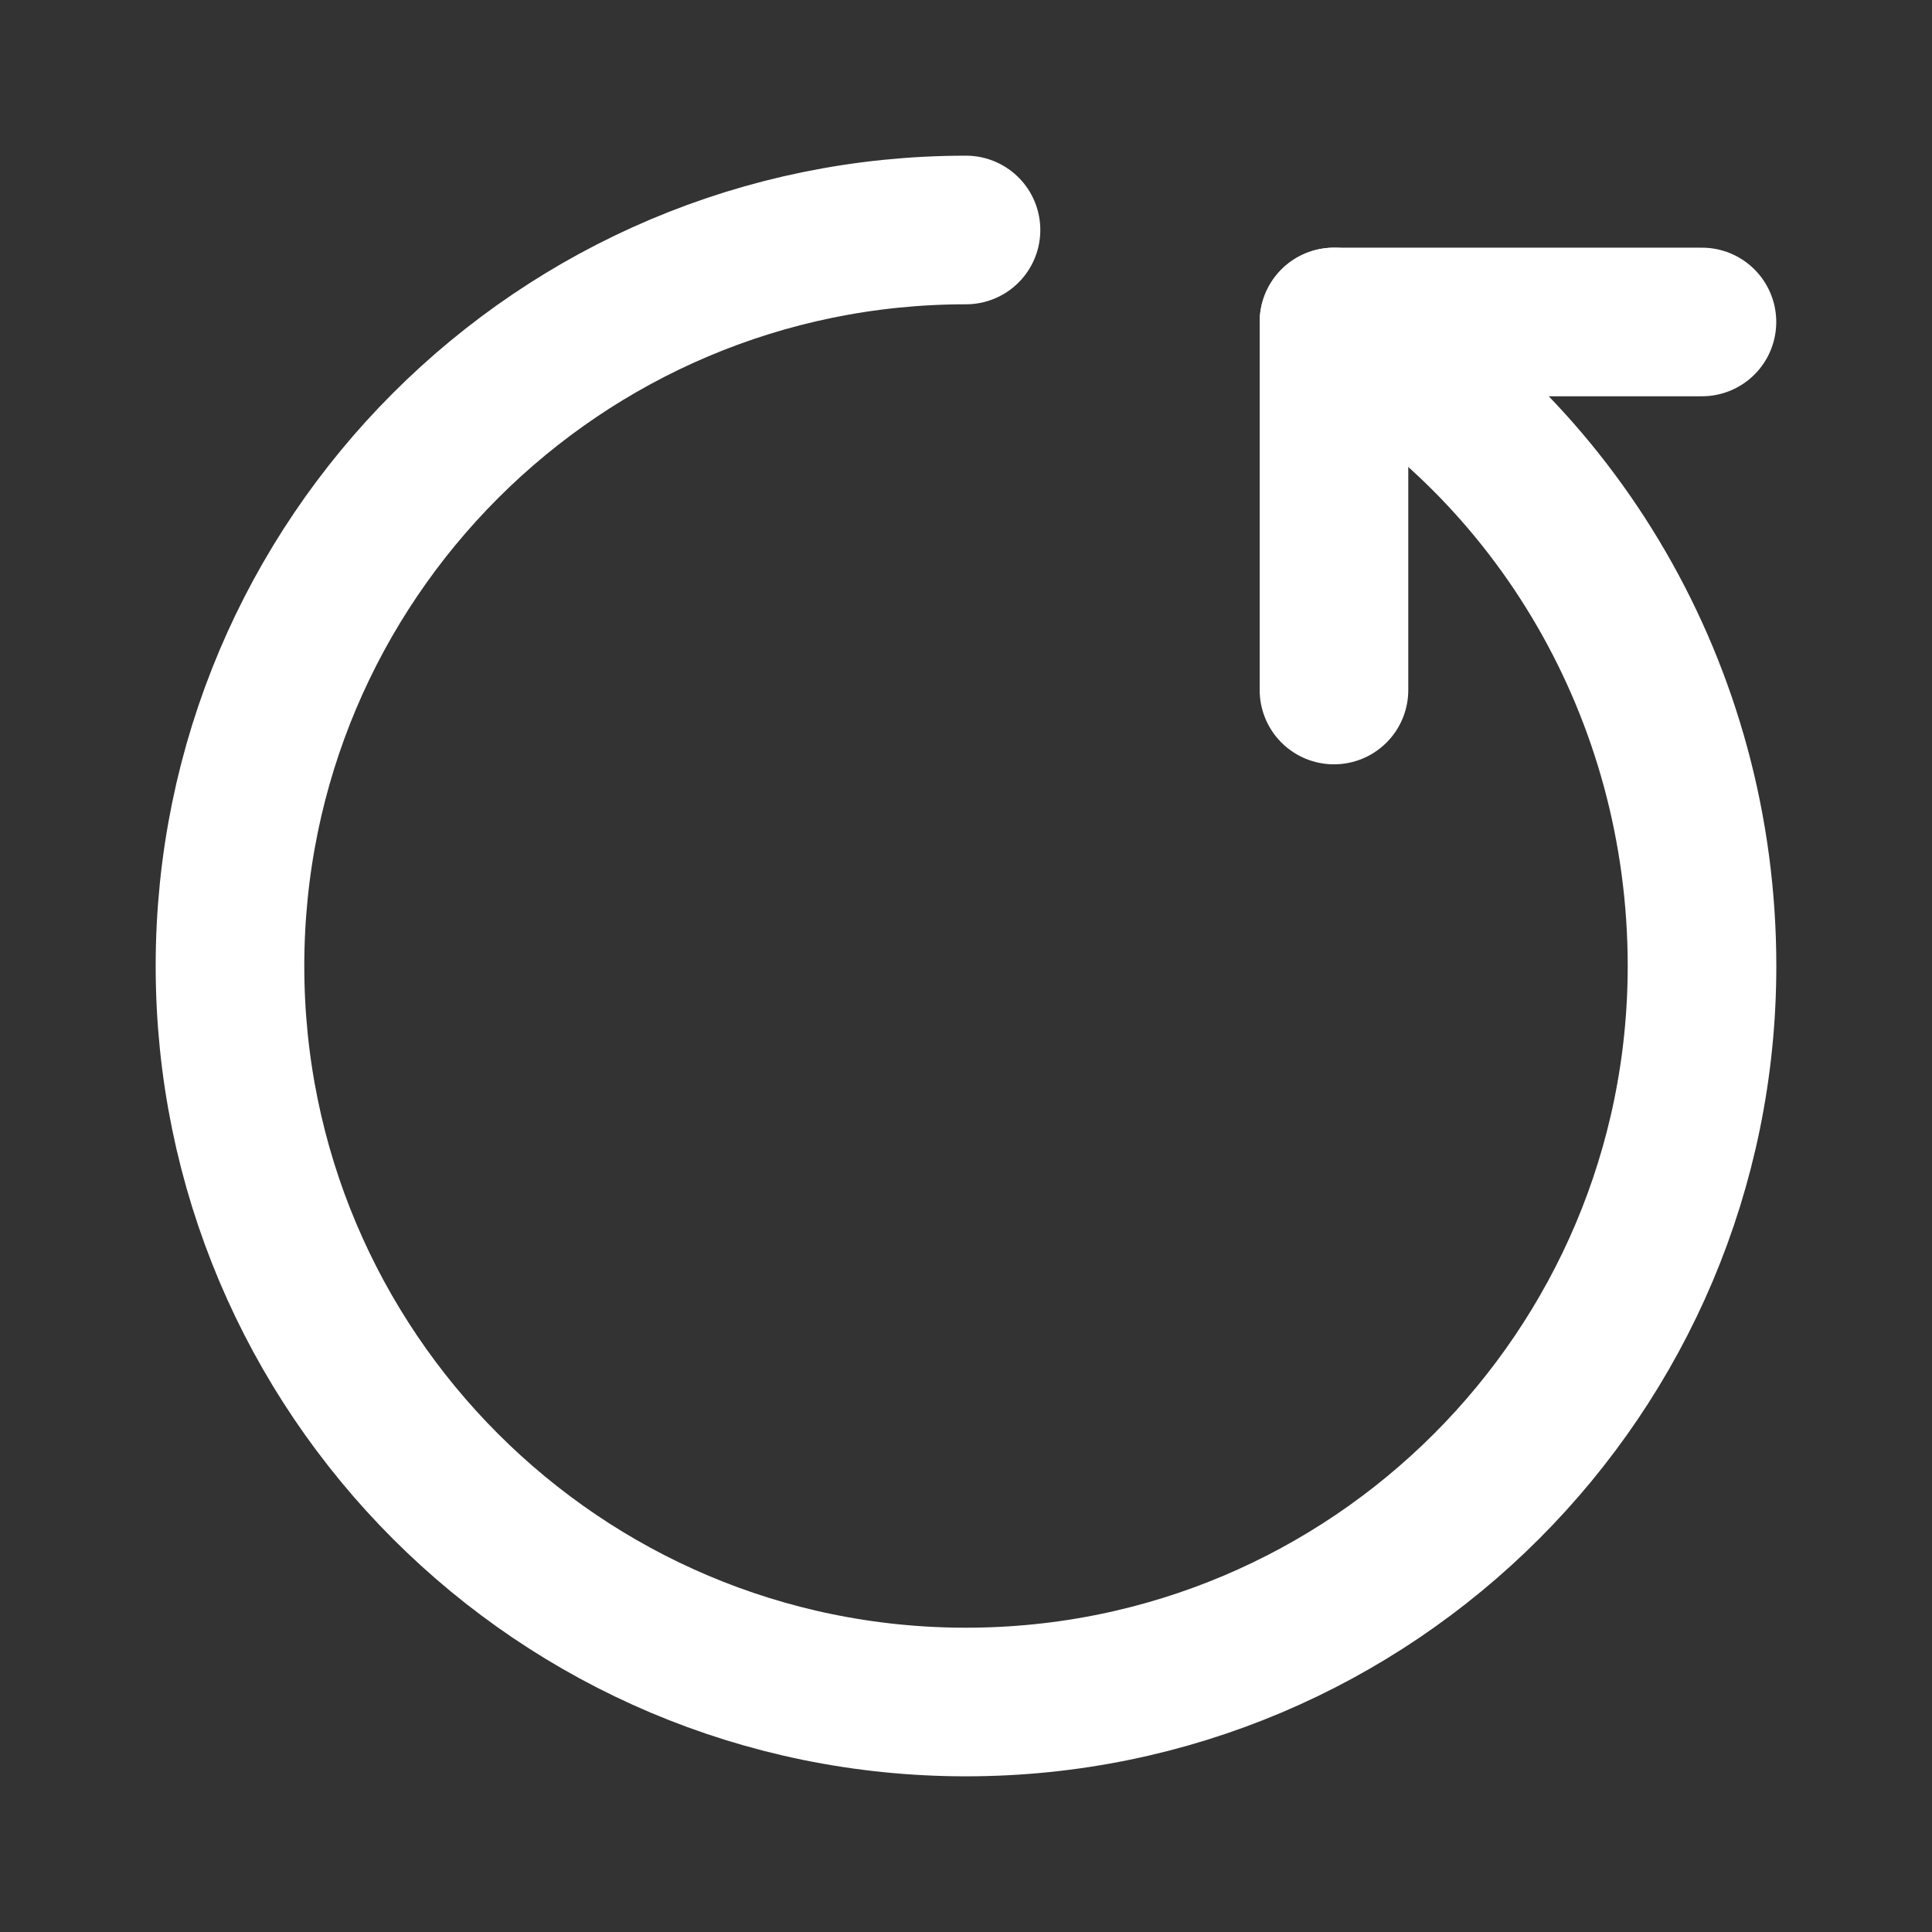 <svg width="26" height="26" viewBox="0 0 26 26" fill="none" xmlns="http://www.w3.org/2000/svg">
<rect x="0" y="0" width="26" height="26" fill="#333333" stroke="none"/>
<path d="M17.952 4.333C20.941 6.039 22.905 9.313 22.905 13C22.905 18.47 18.47 22.905 13 22.905C7.53 22.905 3.095 18.47 3.095 13C3.095 7.53 7.53 3.095 13 3.095" stroke="white" stroke-width="2" stroke-linecap="round" stroke-linejoin="round"/>
<path d="M17.952 9.286V4.333H22.904" stroke="white" stroke-width="2" stroke-linecap="round" stroke-linejoin="round"/>
</svg>
